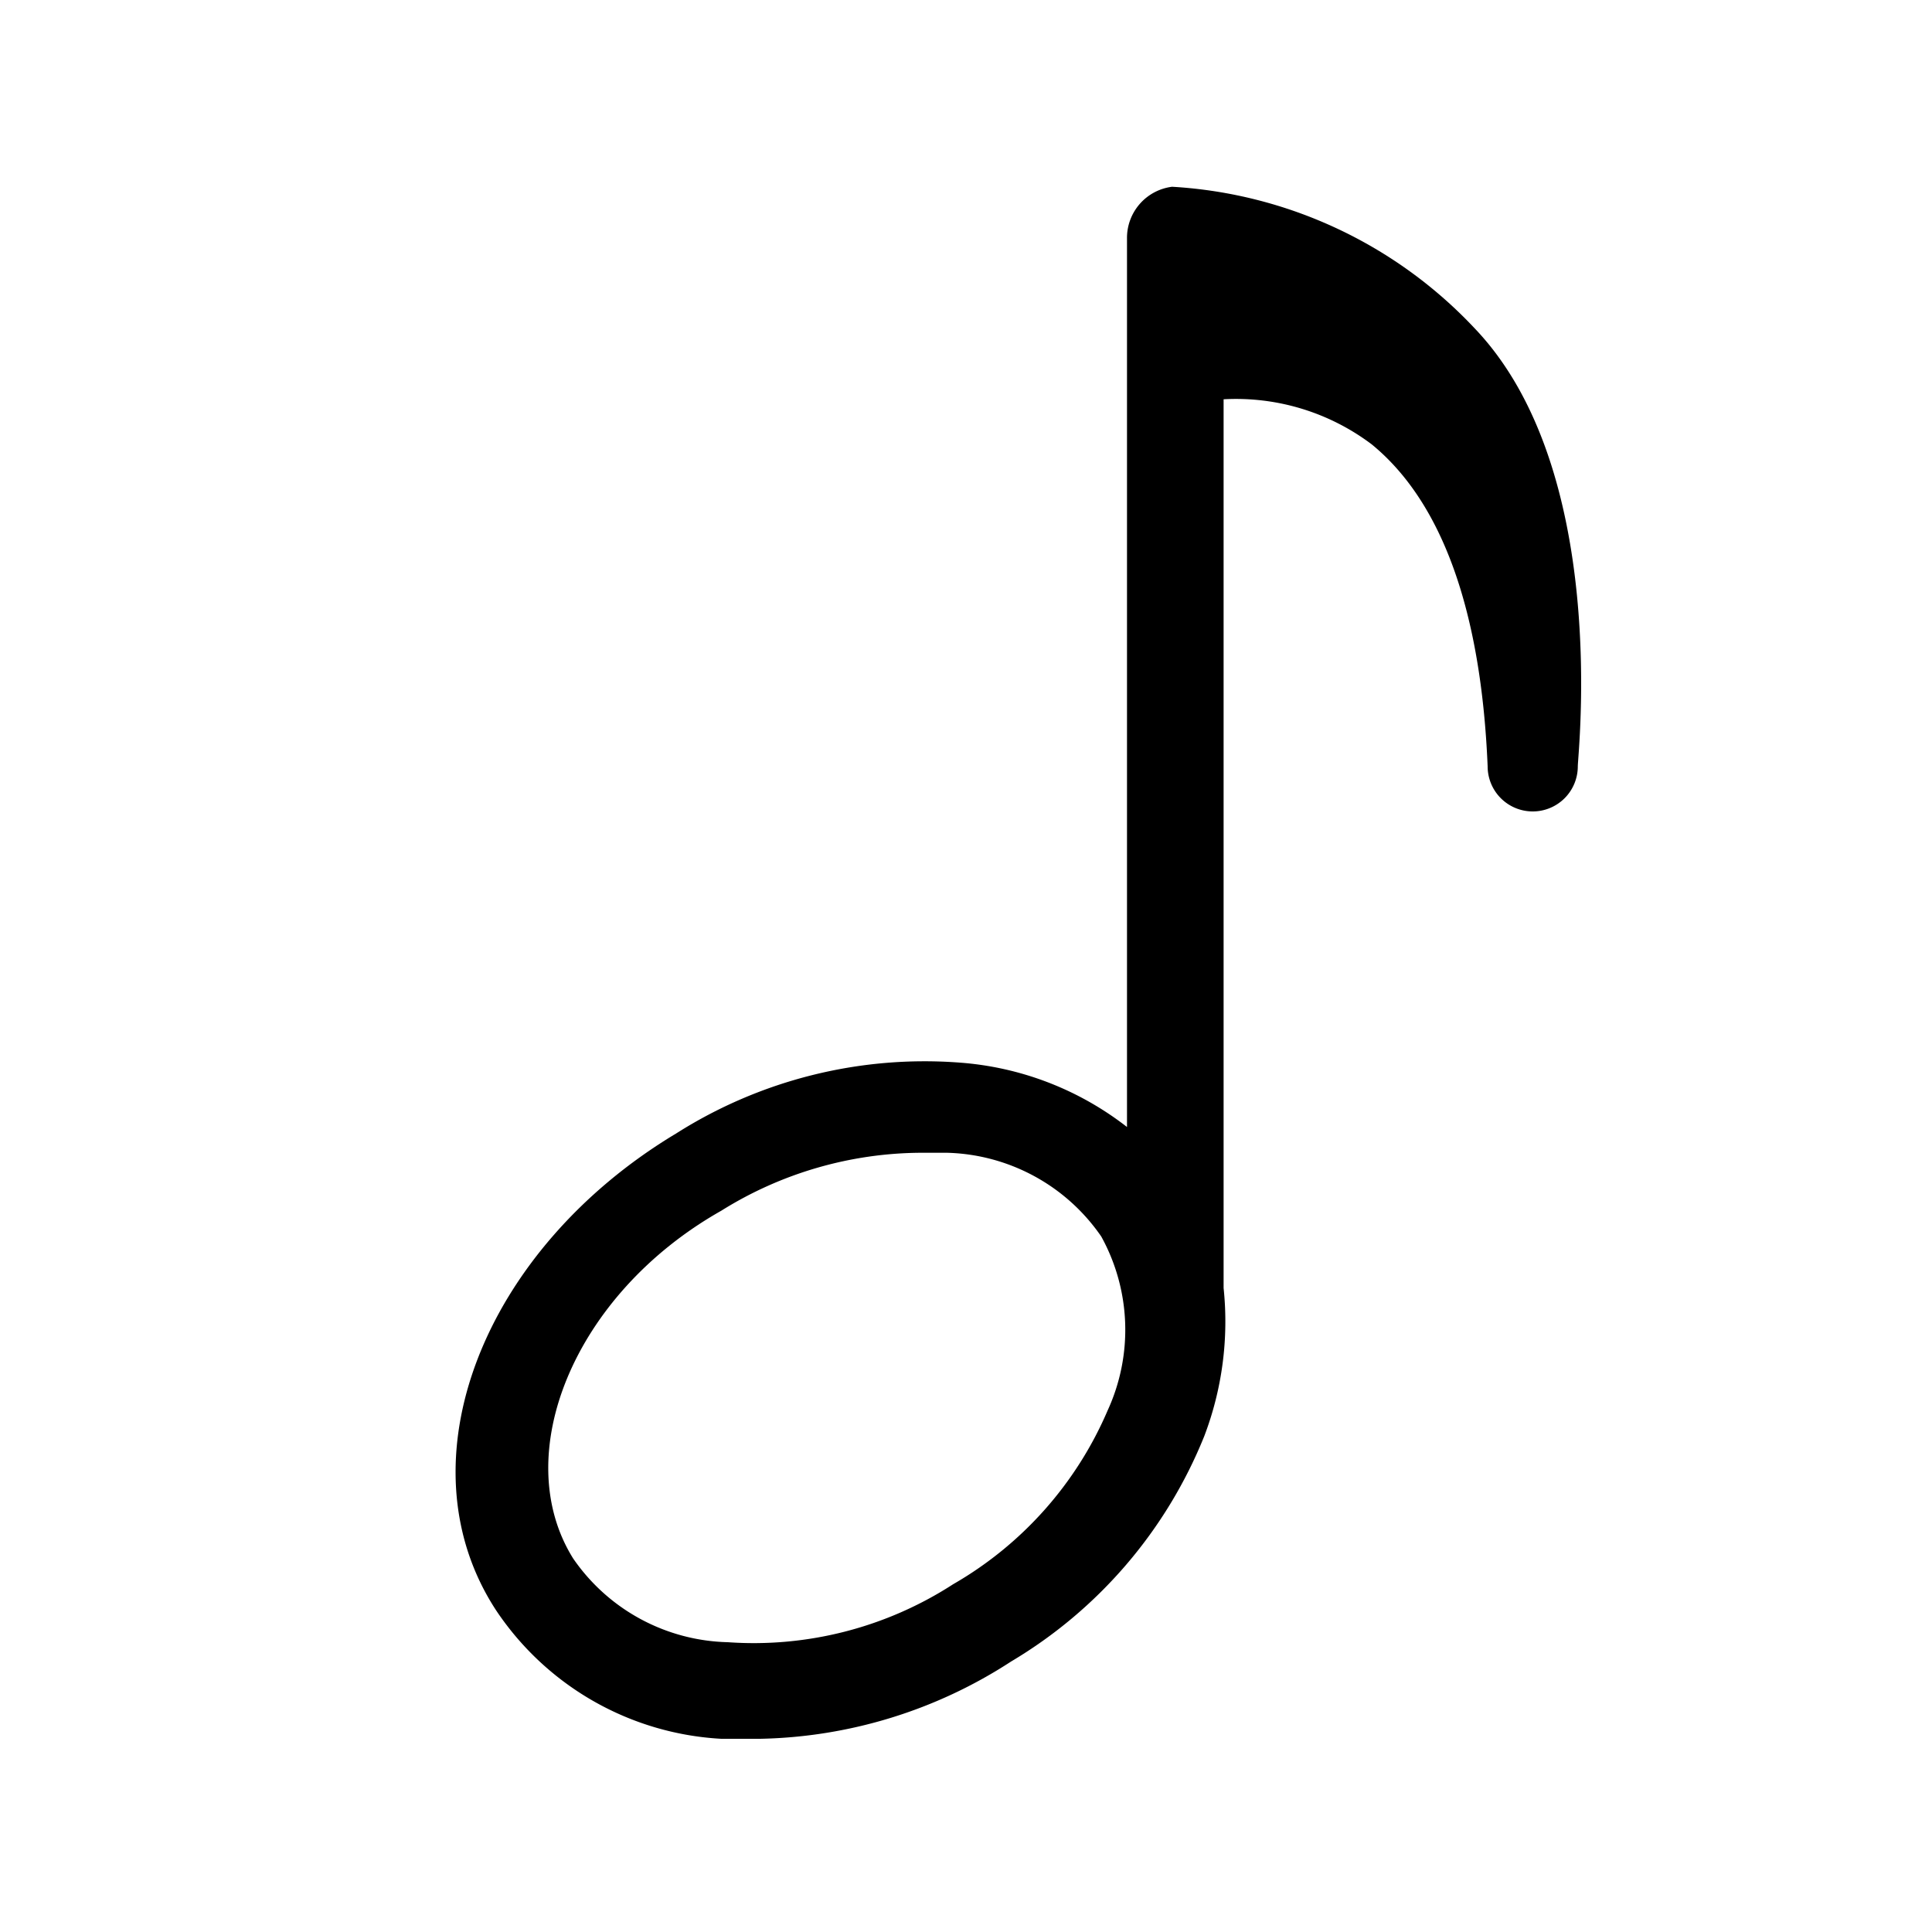 <svg id="레이어_2" data-name="레이어 2" xmlns="http://www.w3.org/2000/svg" width="30" height="30" viewBox="0 0 30 30"><title>대지 1</title><path d="M22.9,5.1a7,7,0,0,0-4.7-2.2.8.8,0,0,0-.7.8V17.5a4.8,4.8,0,0,0-2.6-1,7.2,7.2,0,0,0-4.4,1.1C7.5,19.4,6.2,22.7,7.7,25a4.5,4.5,0,0,0,3.5,2h.6a7.4,7.4,0,0,0,3.9-1.2,7.2,7.2,0,0,0,3-3.5,5,5,0,0,0,.3-2.3h0V6.2a3.5,3.5,0,0,1,2.3.7c1.1.9,1.7,2.6,1.8,5a.7.7,0,0,0,.7.7h0a.7.7,0,0,0,.7-.7C24.5,11.7,25,7.3,22.9,5.1ZM17.2,21.9a5.7,5.7,0,0,1-2.4,2.7,5.7,5.7,0,0,1-3.5.9,3,3,0,0,1-2.4-1.3c-1-1.6,0-4.1,2.3-5.4a5.9,5.9,0,0,1,3.1-.9h.4a3,3,0,0,1,2.4,1.3A3,3,0,0,1,17.2,21.9Z"/></svg>